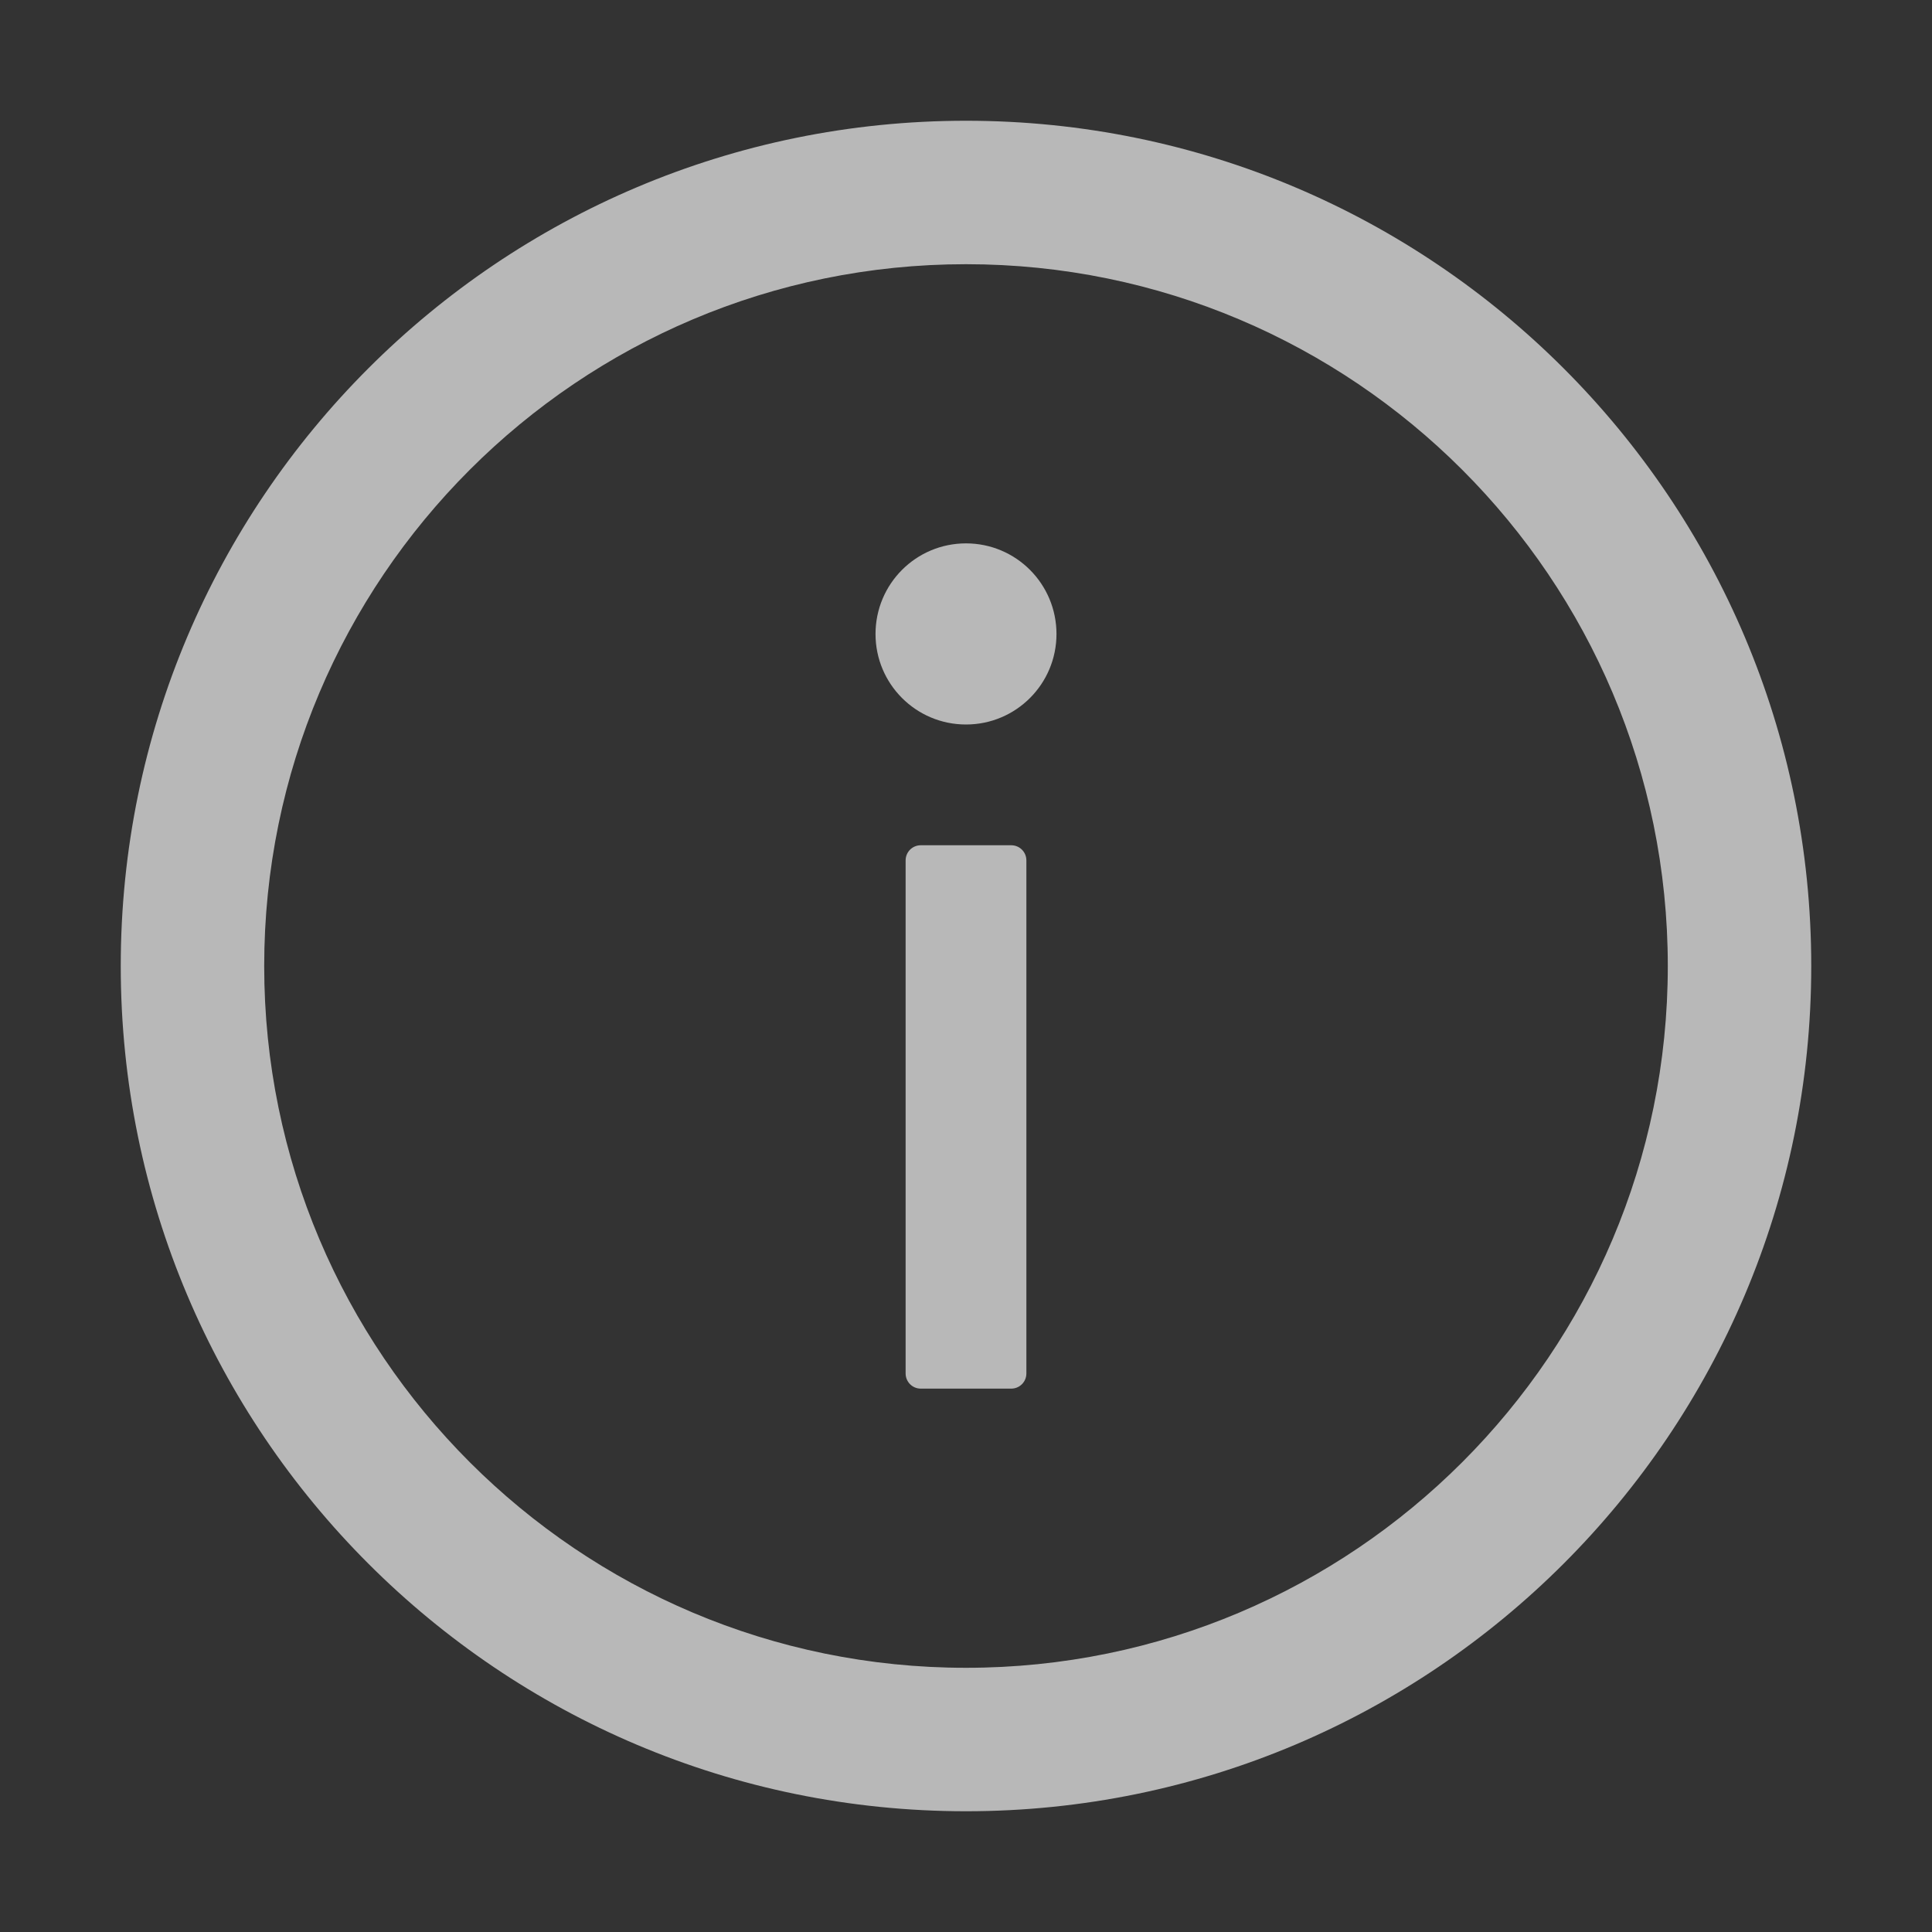 <?xml version="1.0" encoding="UTF-8"?>
<svg width="12px" height="12px" viewBox="0 0 12 12" version="1.1" xmlns="http://www.w3.org/2000/svg" xmlns:xlink="http://www.w3.org/1999/xlink">
    <rect x="0" y="0" width="12" height="12" fill="#333333" stroke="none"/>
    <title>编组 41</title>
    <g id="页面-1" stroke="none" stroke-width="1" fill="none" fill-rule="evenodd">
        <g id="页面设置/主题" transform="translate(-1136, -530)" fill-rule="nonzero">
            <g id="info-circle备份-3" transform="translate(1136, 530)">
                <rect id="矩形" fill="#000000" opacity="0" x="0" y="0" width="12" height="12"></rect>
                <g id="编组-41" transform="translate(0.75, 0.75)" fill="#FFFFFF" fill-opacity="0.65">
                    <path d="M5.25,0 C2.351,0 0,2.351 0,5.25 C0,8.149 2.351,10.5 5.25,10.5 C8.149,10.5 10.5,8.149 10.5,5.25 C10.5,2.351 8.149,0 5.25,0 Z M5.25,9.609 C2.843,9.609 0.891,7.657 0.891,5.25 C0.891,2.843 2.843,0.891 5.25,0.891 C7.657,0.891 9.609,2.843 9.609,5.25 C9.609,7.657 7.657,9.609 5.25,9.609 Z" id="形状"></path>
                    <path d="M4.688,3.188 C4.688,3.498 4.939,3.75 5.25,3.75 C5.561,3.75 5.812,3.498 5.812,3.188 C5.812,2.877 5.561,2.625 5.25,2.625 C4.939,2.625 4.688,2.877 4.688,3.188 Z" id="路径"></path>
                    <path d="M5.531,4.5 L4.969,4.5 C4.917,4.5 4.875,4.542 4.875,4.594 L4.875,7.781 C4.875,7.833 4.917,7.875 4.969,7.875 L5.531,7.875 C5.583,7.875 5.625,7.833 5.625,7.781 L5.625,4.594 C5.625,4.542 5.583,4.5 5.531,4.5 Z" id="路径"></path>
                </g>
            </g>
        </g>
    </g>
</svg>